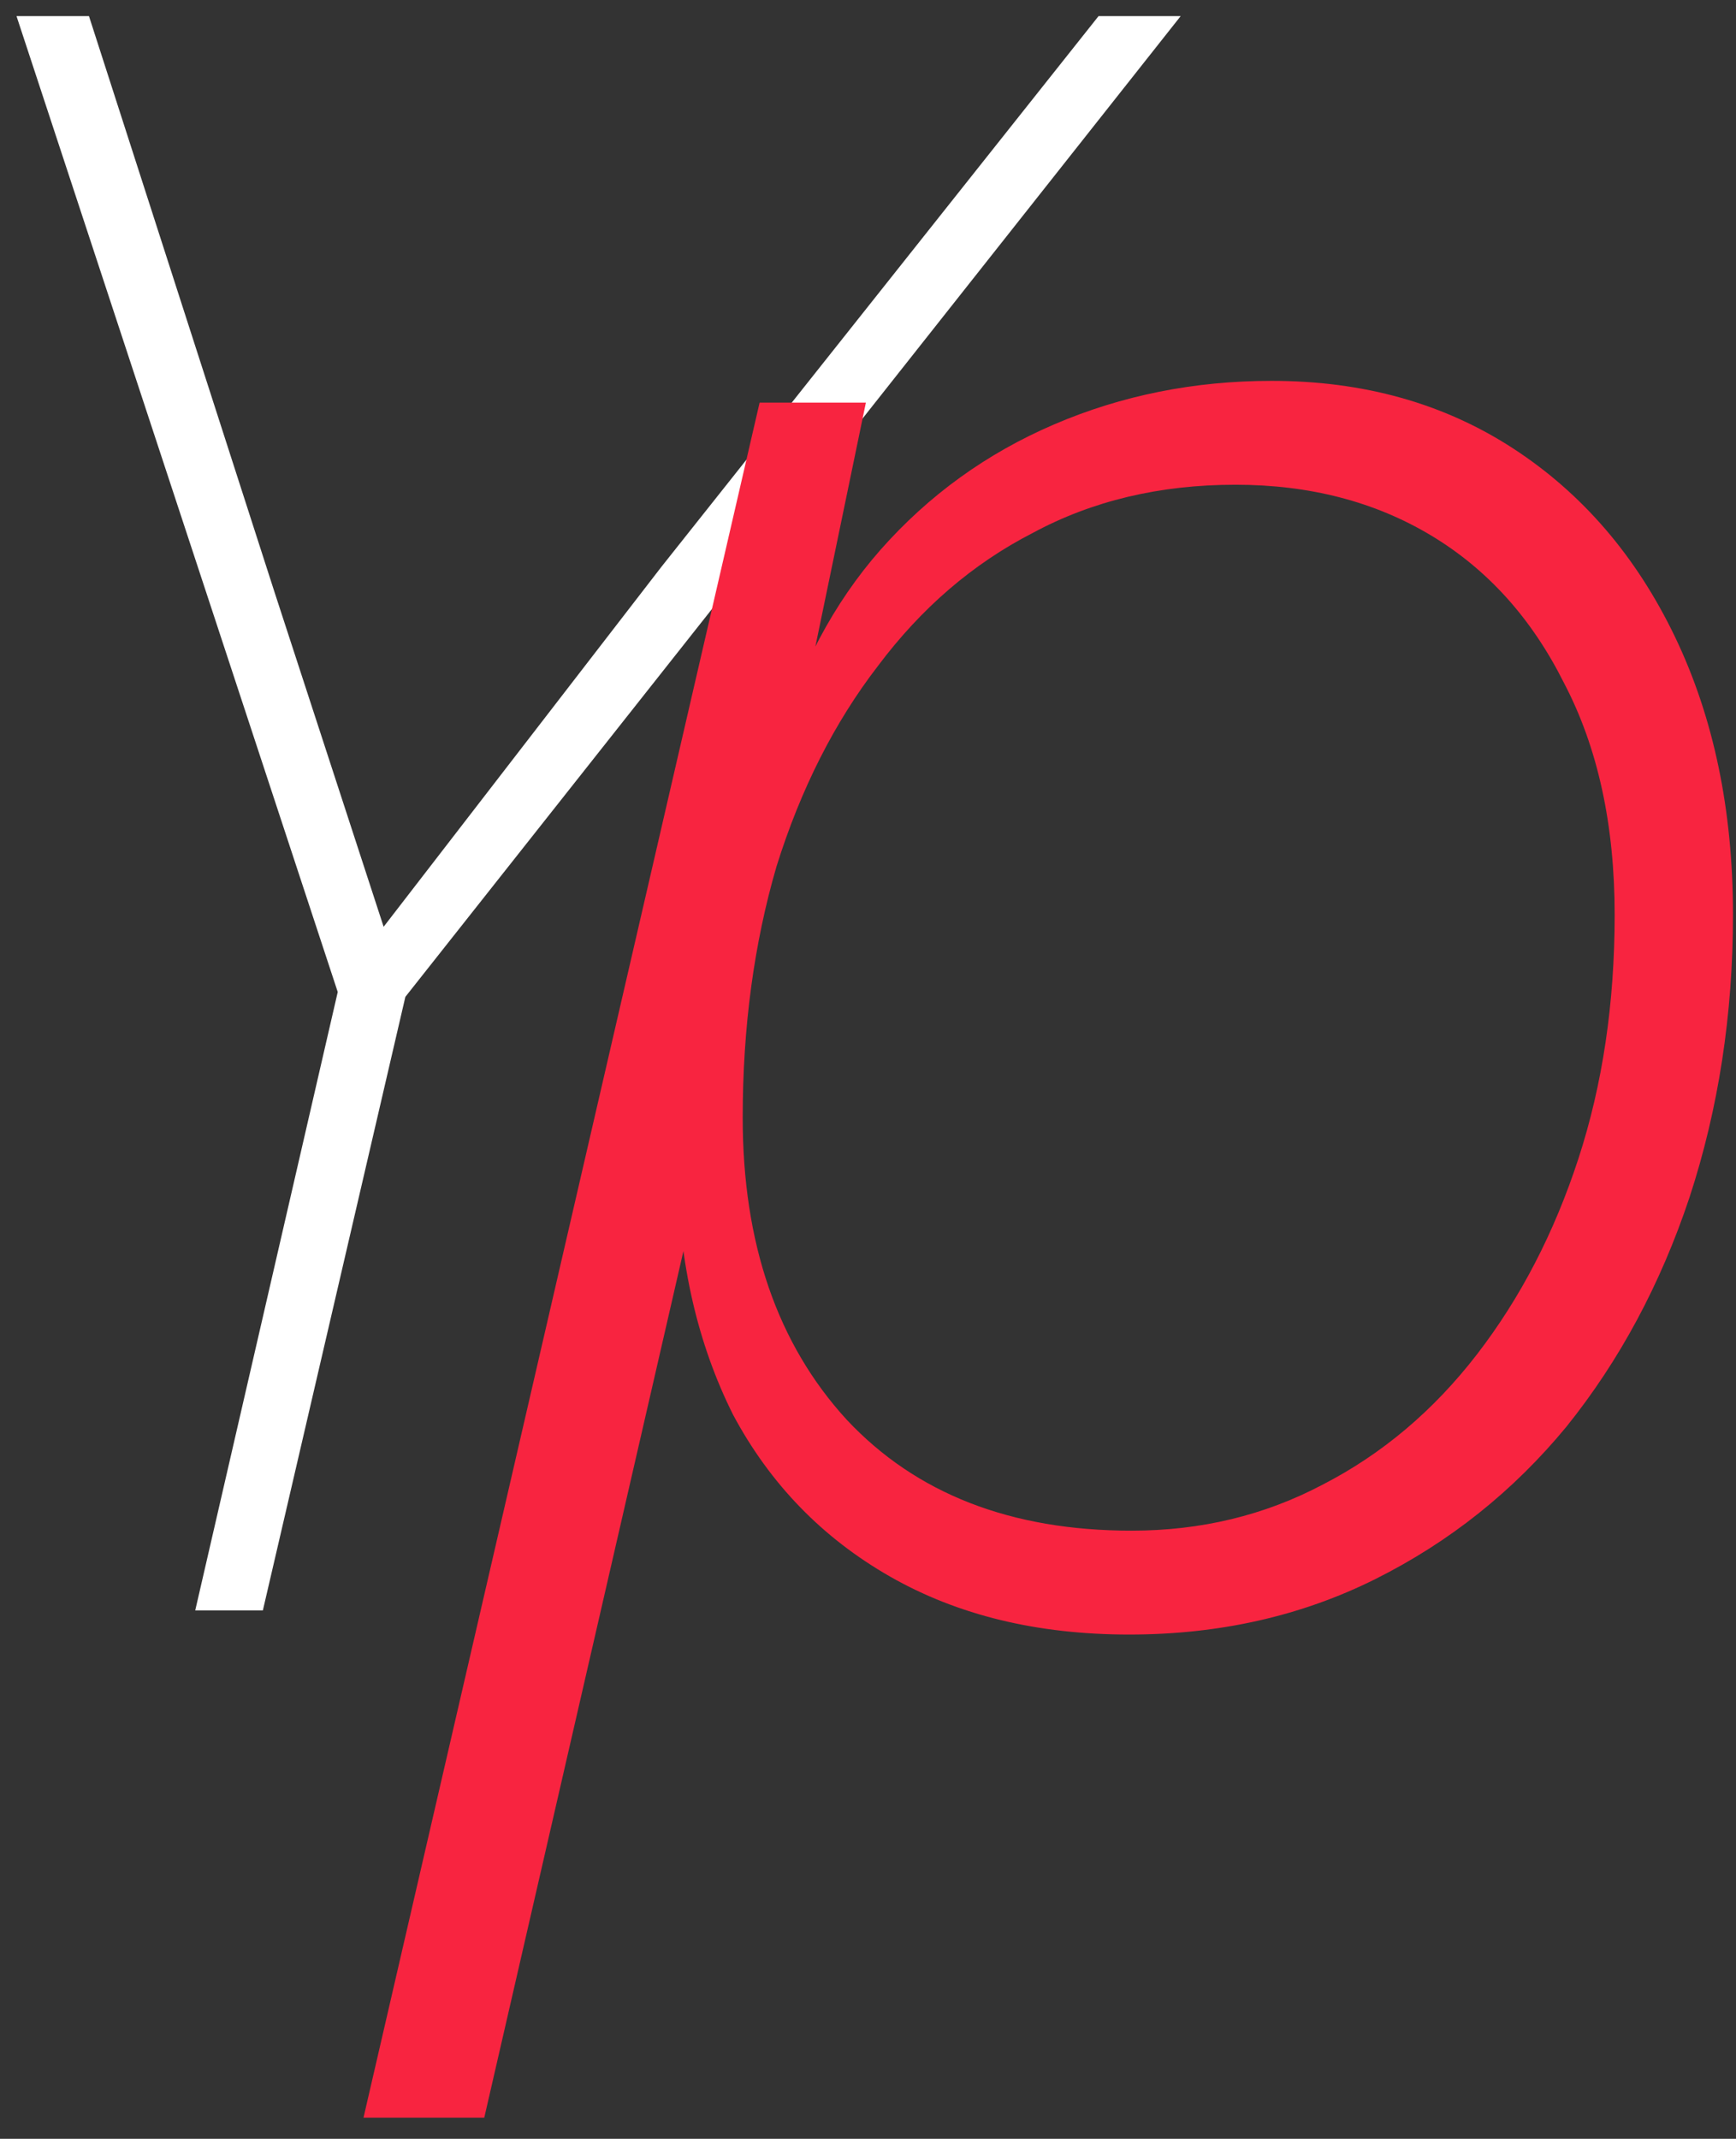 <svg width="69" height="85" viewBox="0 0 69 85" fill="none" xmlns="http://www.w3.org/2000/svg">
<rect x="0" y="0" width="69" height="85" fill="#333333" stroke="none"/>
<path d="M7.76 64L13.424 39.424L0.656 0.64H3.536L10.928 23.584L15.248 36.832L26.288 22.528L43.664 0.64H46.928L16.112 39.616L10.448 64H7.76Z" fill="white"/>
<path d="M14.448 84.16L30.192 16H34.416L31.633 29.44L30.864 29.632C31.761 26.56 33.136 23.968 34.992 21.856C36.913 19.68 39.217 18.016 41.904 16.864C44.593 15.712 47.472 15.136 50.544 15.136C54.193 15.136 57.392 16.032 60.145 17.824C62.897 19.616 65.04 22.112 66.576 25.312C68.112 28.512 68.88 32.192 68.88 36.352C68.88 40.32 68.305 44.064 67.153 47.584C66.001 51.04 64.368 54.08 62.257 56.704C60.145 59.264 57.617 61.28 54.672 62.752C51.728 64.224 48.465 64.96 44.88 64.96C41.233 64.96 38.065 64.192 35.377 62.656C32.688 61.12 30.608 58.976 29.137 56.224C27.729 53.408 26.992 50.208 26.928 46.624L28.273 44.896L19.248 84.16H14.448ZM44.977 60.832C47.728 60.832 50.257 60.224 52.56 59.008C54.928 57.792 56.977 56.064 58.705 53.824C60.432 51.584 61.776 48.992 62.736 46.048C63.697 43.104 64.177 39.872 64.177 36.352C64.177 32.768 63.505 29.696 62.16 27.136C60.88 24.576 59.12 22.624 56.88 21.28C54.641 19.936 52.048 19.264 49.105 19.264C46.096 19.264 43.408 19.904 41.041 21.184C38.672 22.4 36.624 24.16 34.897 26.464C33.169 28.704 31.825 31.36 30.864 34.432C29.968 37.504 29.52 40.832 29.52 44.416C29.52 49.408 30.896 53.408 33.648 56.416C36.401 59.36 40.176 60.832 44.977 60.832Z" fill="#F82440"/>
</svg>
